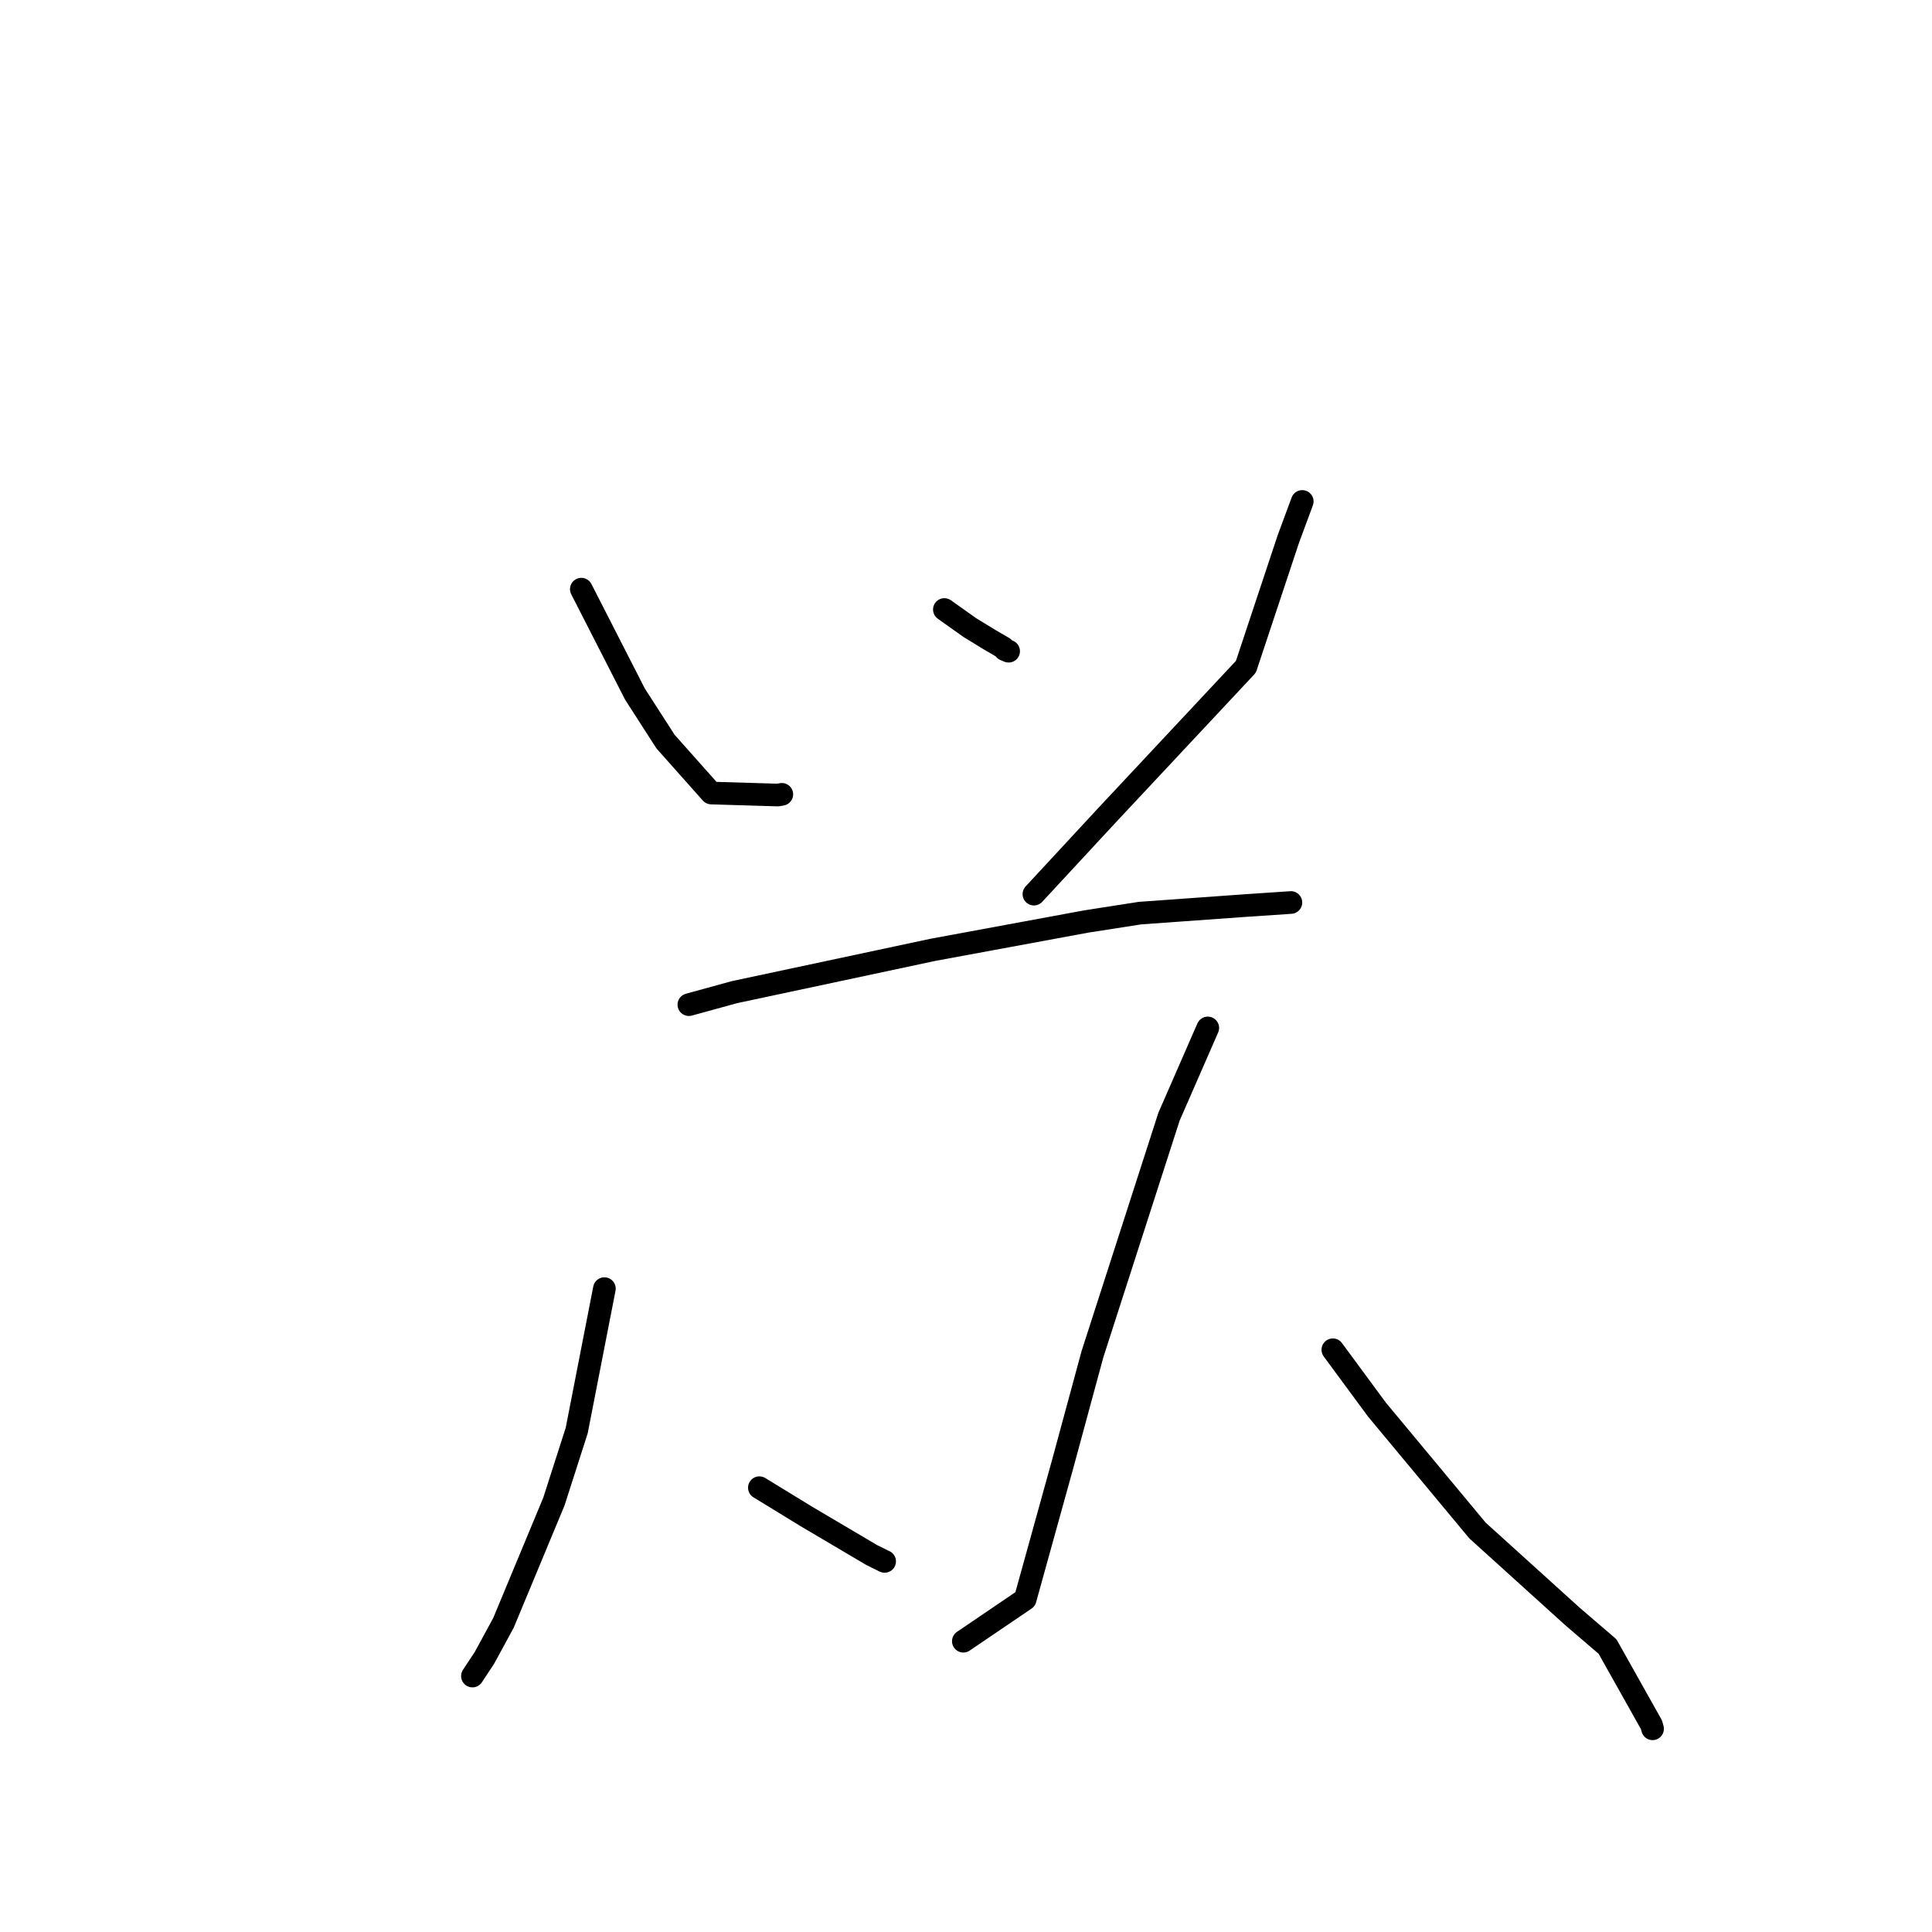 <?xml version="1.0" standalone="no"?>
    <svg width="256" height="256" xmlns="http://www.w3.org/2000/svg" version="1.1">
    <polyline stroke="black" stroke-width="3" stroke-linecap="round" fill="transparent" stroke-linejoin="round" points="77.029 78.066 84.134 91.968 88.186 98.265 94.25 105.082 103.057 105.346 103.595 105.253 " />
        <polyline stroke="black" stroke-width="3" stroke-linecap="round" fill="transparent" stroke-linejoin="round" points="125.135 80.763 128.499 83.154 131.217 84.815 132.973 85.837 133.137 86.075 133.65 86.289 " />
        <polyline stroke="black" stroke-width="3" stroke-linecap="round" fill="transparent" stroke-linejoin="round" points="172.555 66.444 170.712 71.42 165.087 88.354 146.77 107.933 137.887 117.519 136.999 118.478 " />
        <polyline stroke="black" stroke-width="3" stroke-linecap="round" fill="transparent" stroke-linejoin="round" points="91.279 133.124 97.302 131.469 123.611 125.858 143.95 122.1 151.054 120.993 165.098 119.986 170.992 119.59 171.051 119.586 171.051 119.586 171.051 119.586 171.051 119.586 " />
        <polyline stroke="black" stroke-width="3" stroke-linecap="round" fill="transparent" stroke-linejoin="round" points="80.085 170.751 76.419 189.543 73.395 198.966 66.711 215.038 64.211 219.64 62.746 221.863 62.599 222.085 " />
        <polyline stroke="black" stroke-width="3" stroke-linecap="round" fill="transparent" stroke-linejoin="round" points="100.621 197.126 106.87 200.95 115.509 206.053 117.136 206.854 117.219 206.891 " />
        <polyline stroke="black" stroke-width="3" stroke-linecap="round" fill="transparent" stroke-linejoin="round" points="160.038 136.208 154.898 147.97 144.753 179.448 140.836 193.896 135.843 211.904 128.392 216.963 127.647 217.469 " />
        <polyline stroke="black" stroke-width="3" stroke-linecap="round" fill="transparent" stroke-linejoin="round" points="176.609 178.851 182.456 186.783 195.774 202.798 208.364 214.192 213.009 218.176 218.83 228.545 218.974 229.075 " />
        </svg>